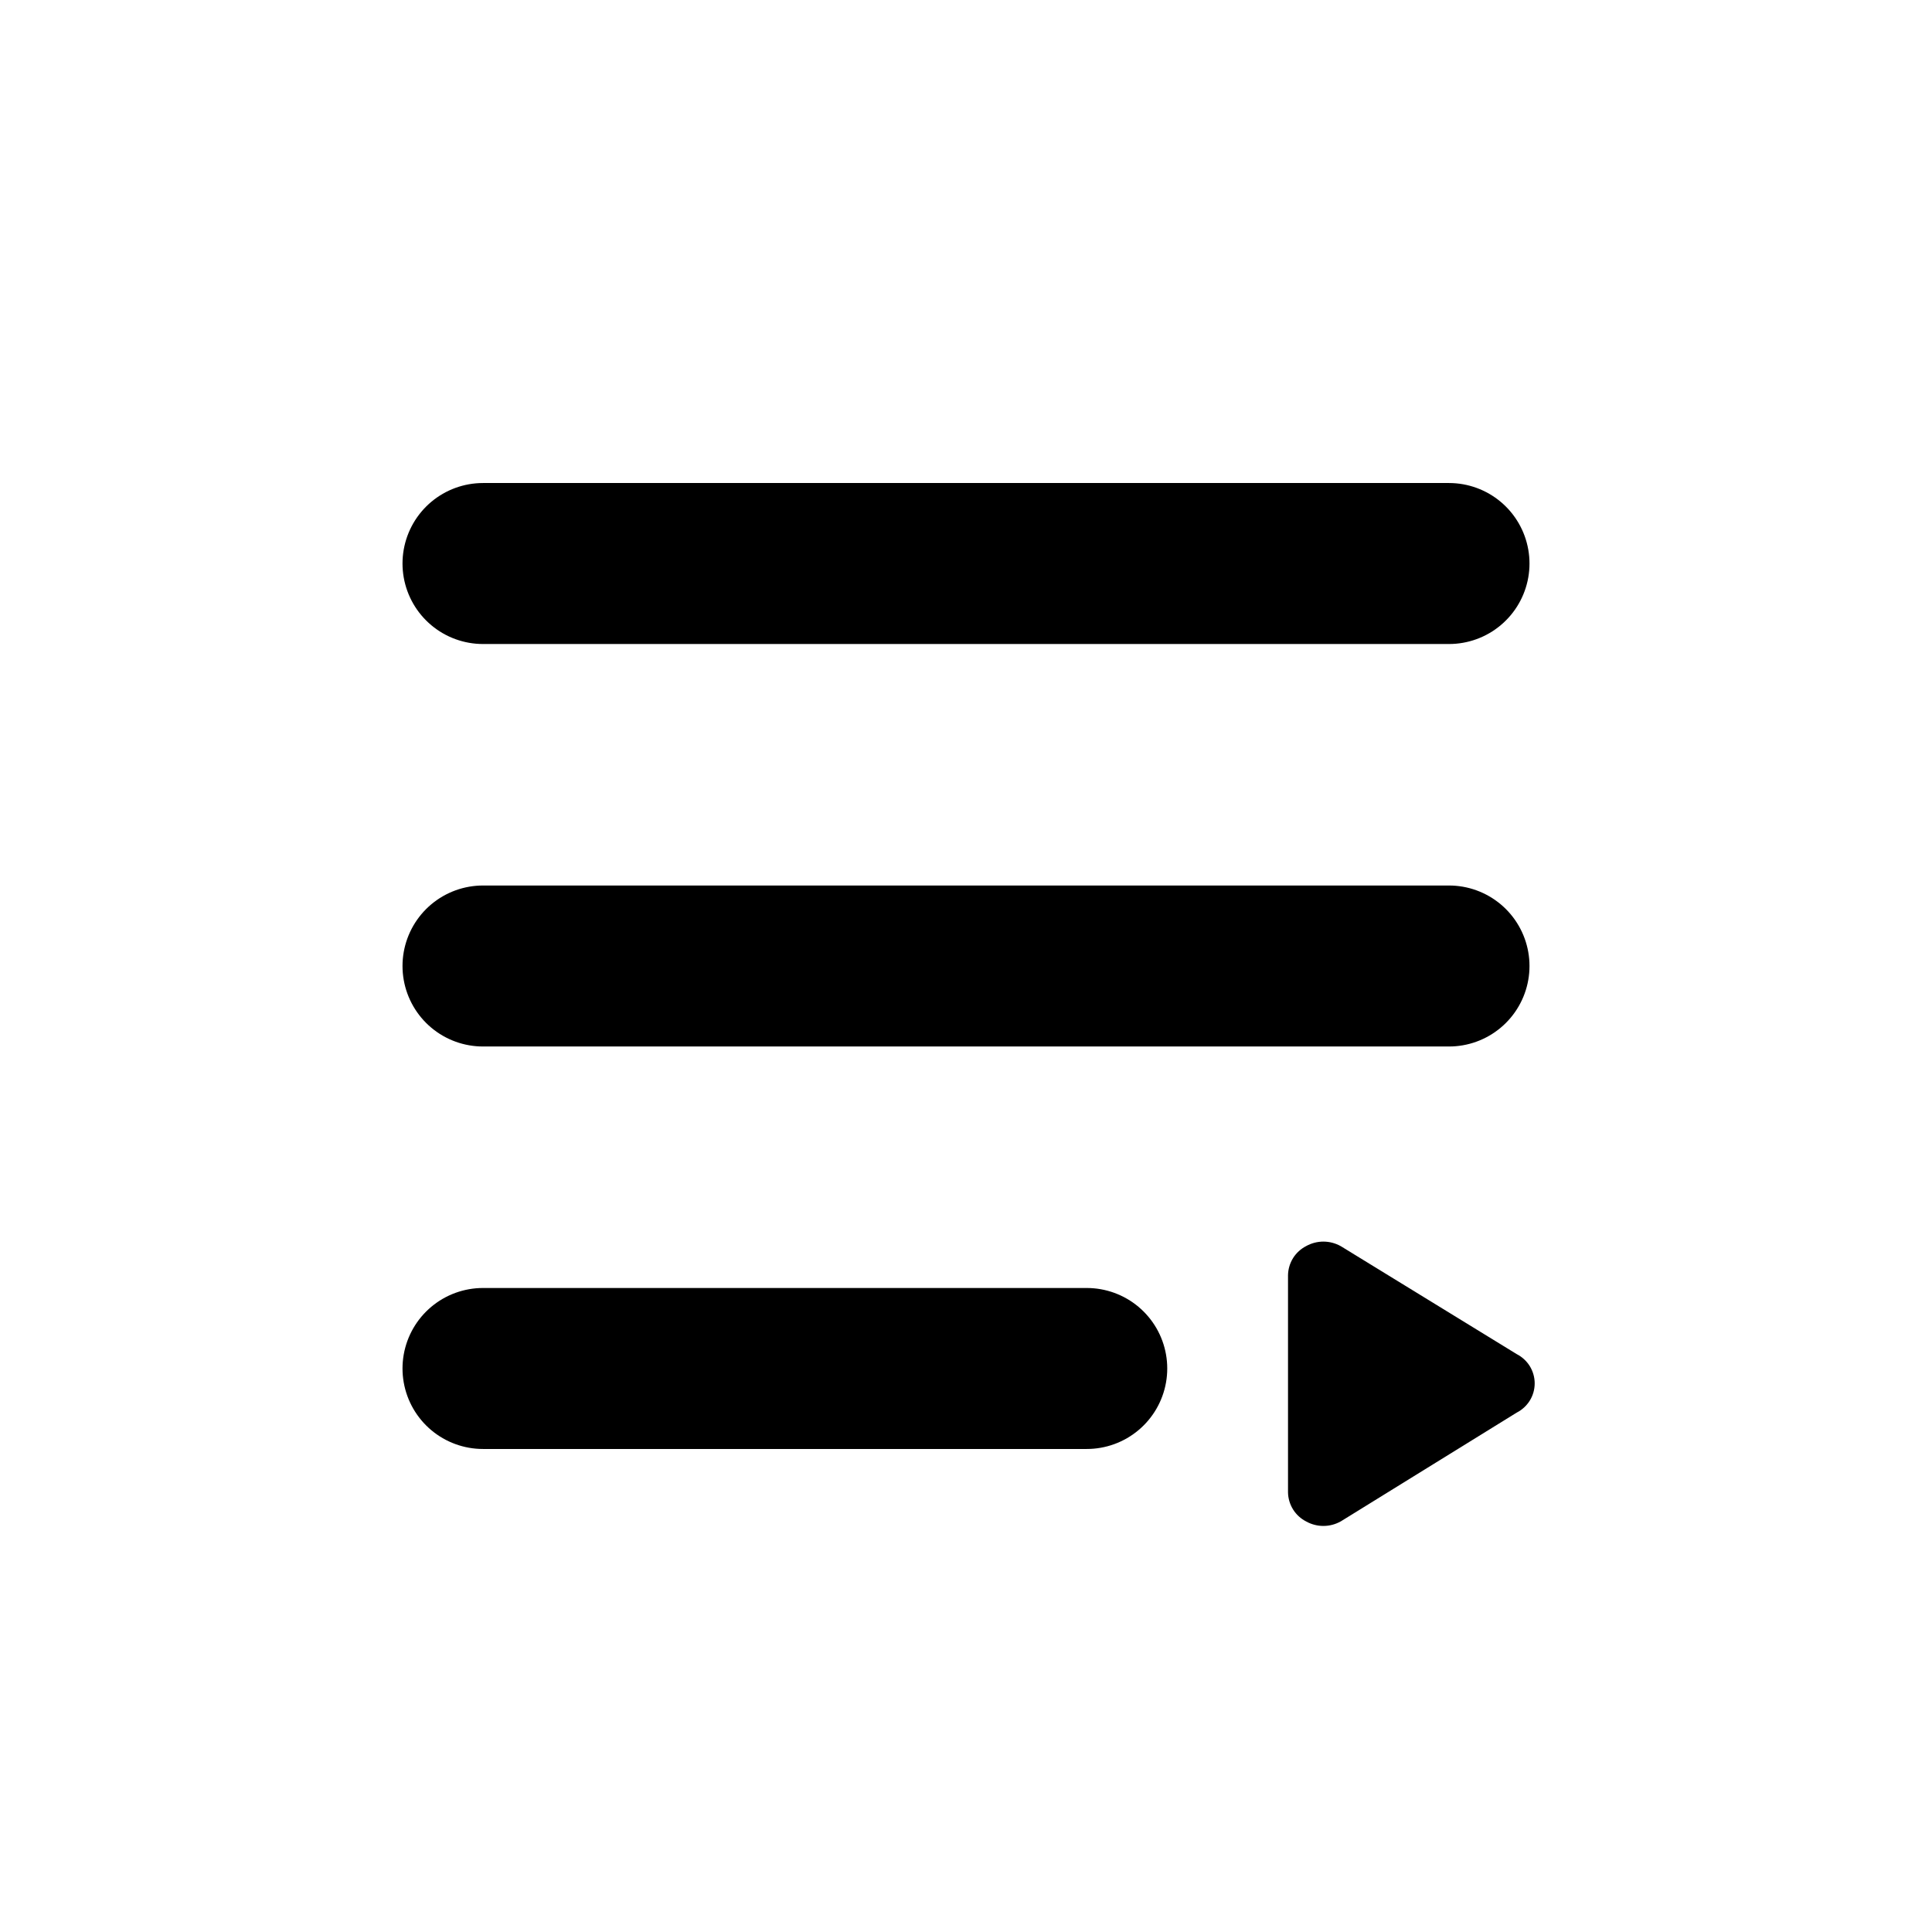 <svg width="40" height="40" viewBox="0 0 40 40" fill="currentColor" xmlns="http://www.w3.org/2000/svg">
<path d="M10 11.667L30 11.667" stroke="currentColor" stroke-width="3.333" stroke-linecap="round" stroke-linejoin="round"/>
<path d="M10 20L30 20" stroke="currentColor" stroke-width="3.333" stroke-linecap="round" stroke-linejoin="round"/>
<path d="M10 28.333L22.5 28.333" stroke="currentColor" stroke-width="3.333" stroke-linecap="round" stroke-linejoin="round"/>
<path fill-rule="evenodd" clip-rule="evenodd" d="M27.399 25.706C27.275 25.706 27.152 25.738 27.044 25.798C26.933 25.855 26.839 25.94 26.773 26.045C26.706 26.152 26.669 26.275 26.667 26.402L26.667 26.405V30.894L26.667 30.898C26.669 31.024 26.706 31.147 26.773 31.254C26.839 31.359 26.933 31.444 27.044 31.501C27.152 31.561 27.275 31.593 27.399 31.593C27.526 31.593 27.65 31.56 27.76 31.498C27.762 31.497 27.765 31.495 27.767 31.494L31.401 29.247C31.511 29.191 31.604 29.106 31.67 29.002C31.738 28.894 31.774 28.769 31.774 28.641C31.774 28.514 31.738 28.389 31.67 28.28C31.604 28.176 31.511 28.091 31.401 28.035L27.767 25.805C27.764 25.803 27.762 25.802 27.76 25.801C27.65 25.739 27.526 25.706 27.399 25.706Z" fill="currentColor"/>
</svg>
